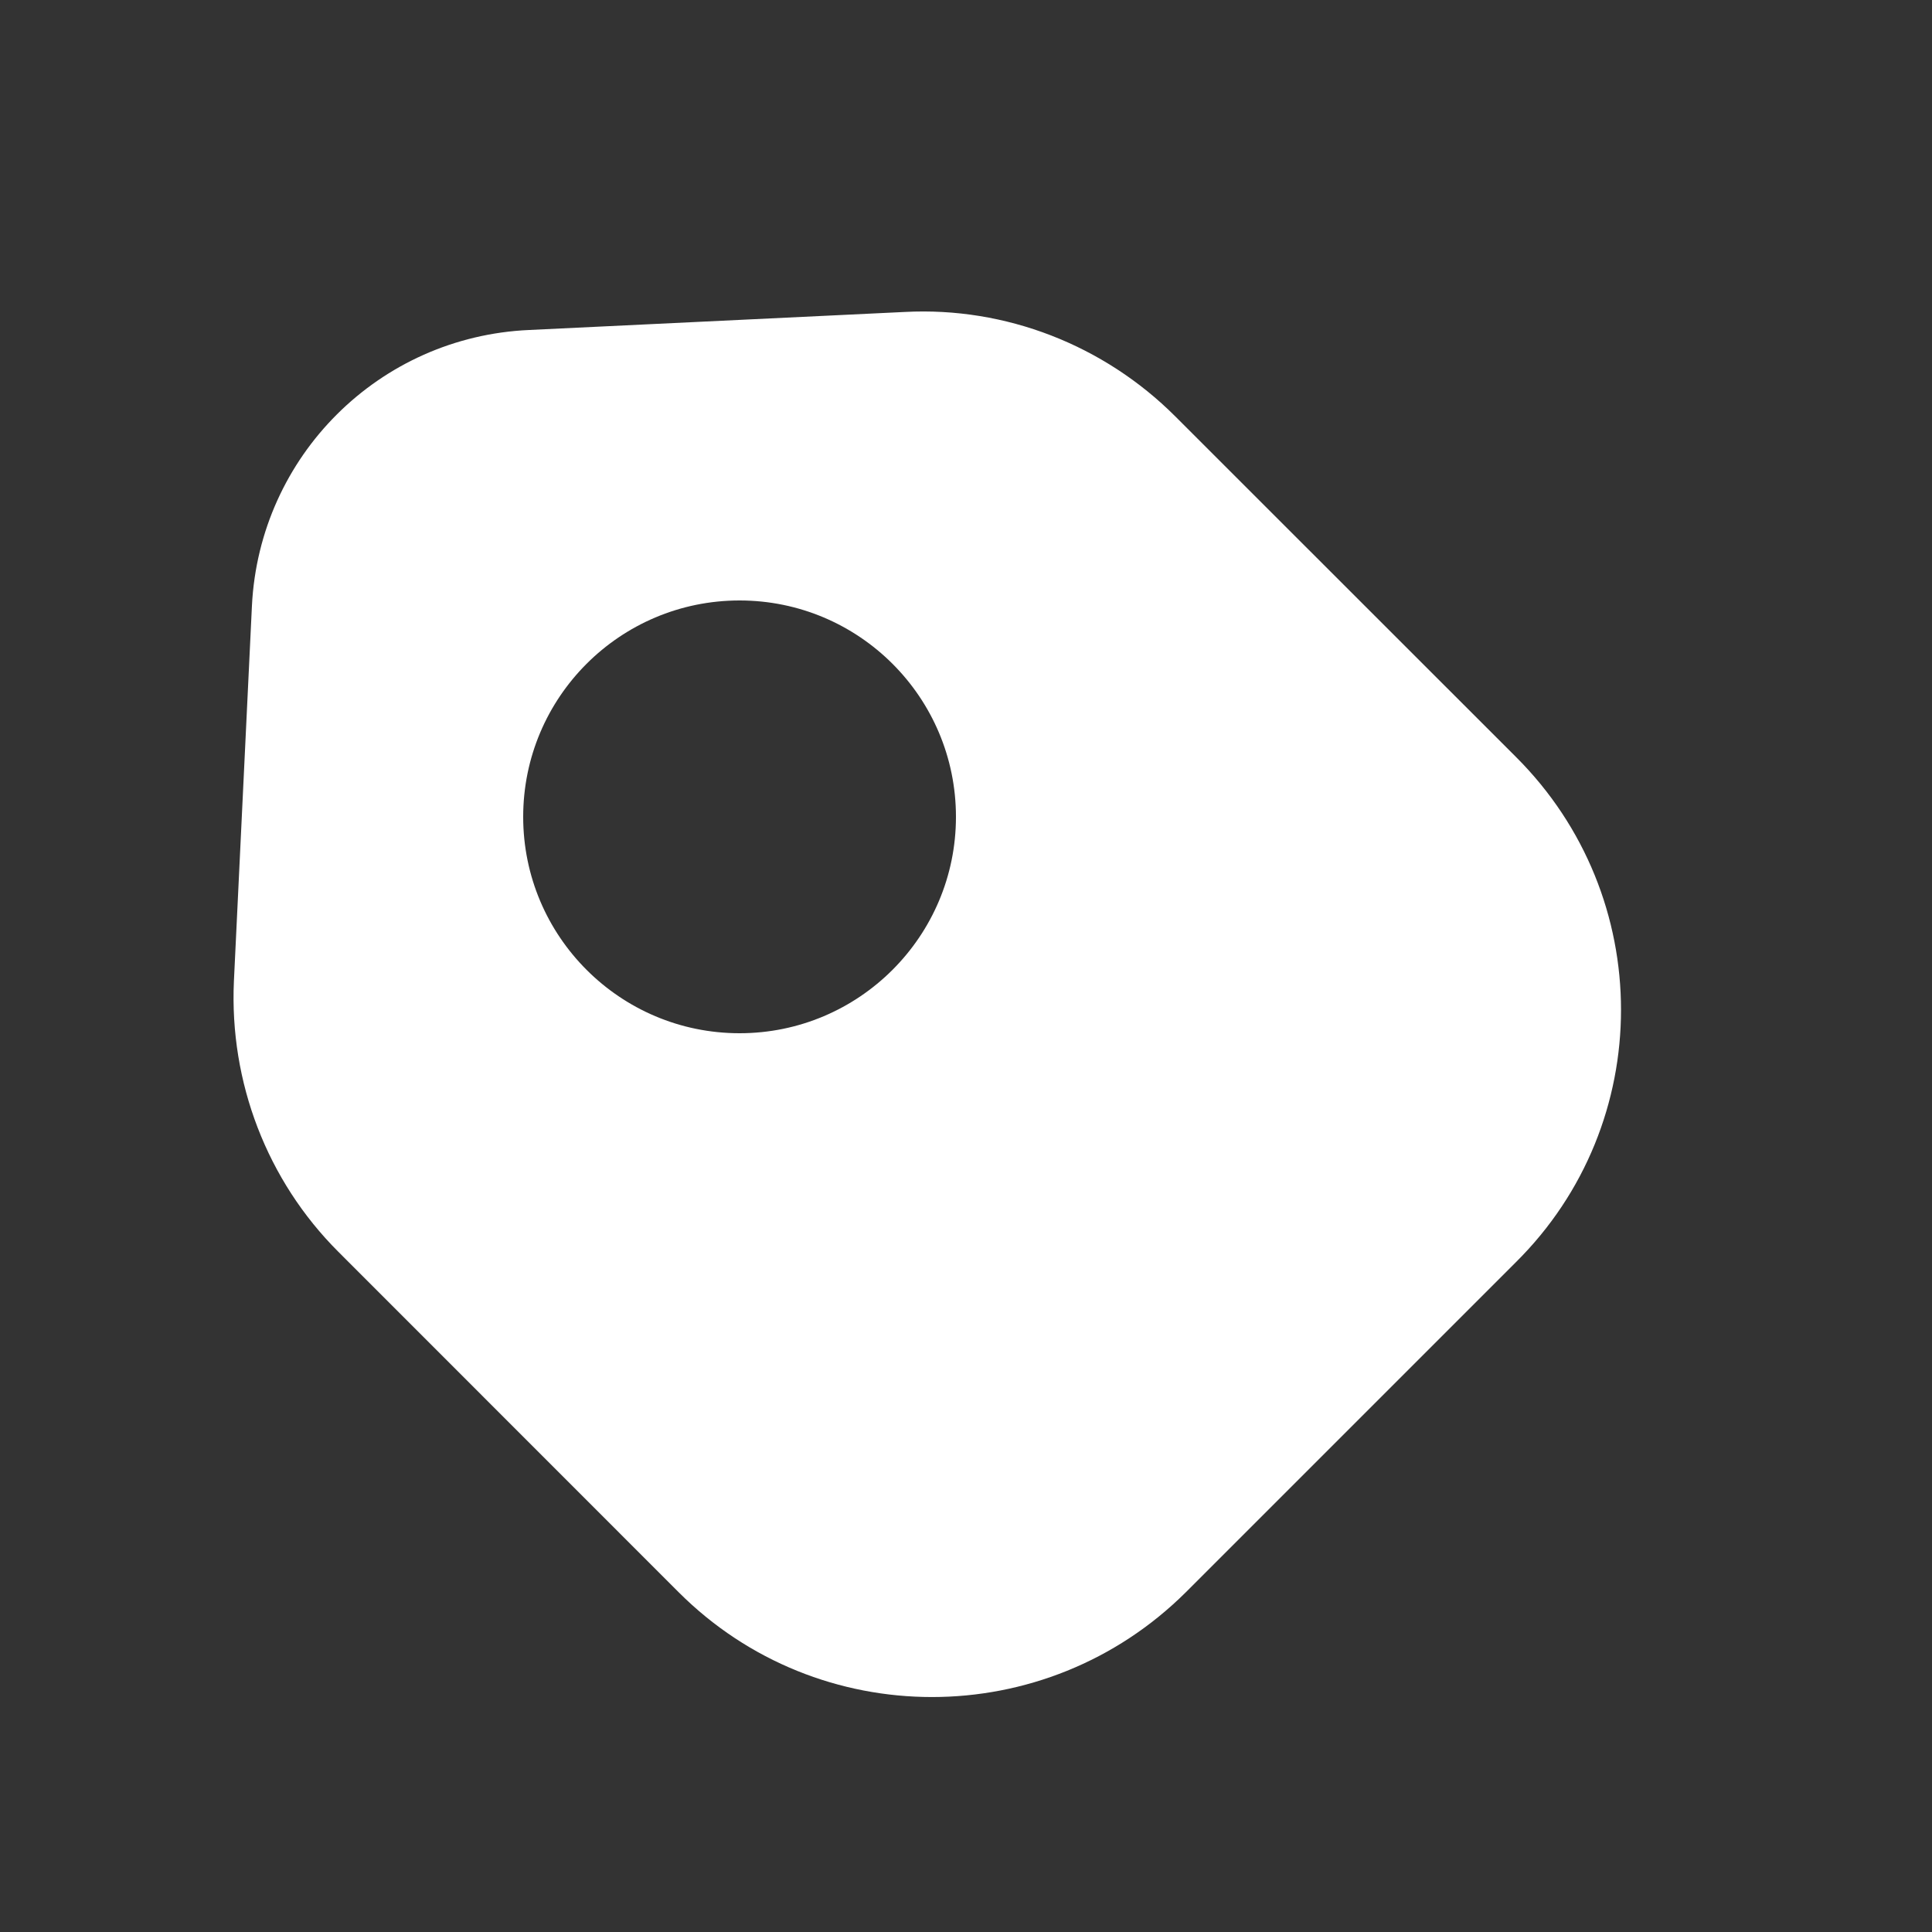 <svg xmlns="http://www.w3.org/2000/svg" width="15" height="15" viewBox="0 0 15 15" fill="none">
  <rect x="0" y="0" width="15" height="15" fill="#333333" stroke="none"/>
  <path d="M11.768 5.875L9.125 3.233C8.571 2.679 7.807 2.381 7.025 2.422L4.108 2.562C2.942 2.614 2.014 3.542 1.956 4.703L1.816 7.619C1.781 8.401 2.072 9.165 2.627 9.719L5.269 12.362C6.354 13.447 8.116 13.447 9.207 12.362L11.768 9.801C12.858 8.722 12.858 6.96 11.768 5.875ZM5.742 8.022C4.814 8.022 4.062 7.269 4.062 6.342C4.062 5.414 4.814 4.662 5.742 4.662C6.669 4.662 7.422 5.414 7.422 6.342C7.422 7.269 6.669 8.022 5.742 8.022Z" fill="white"/>
</svg>